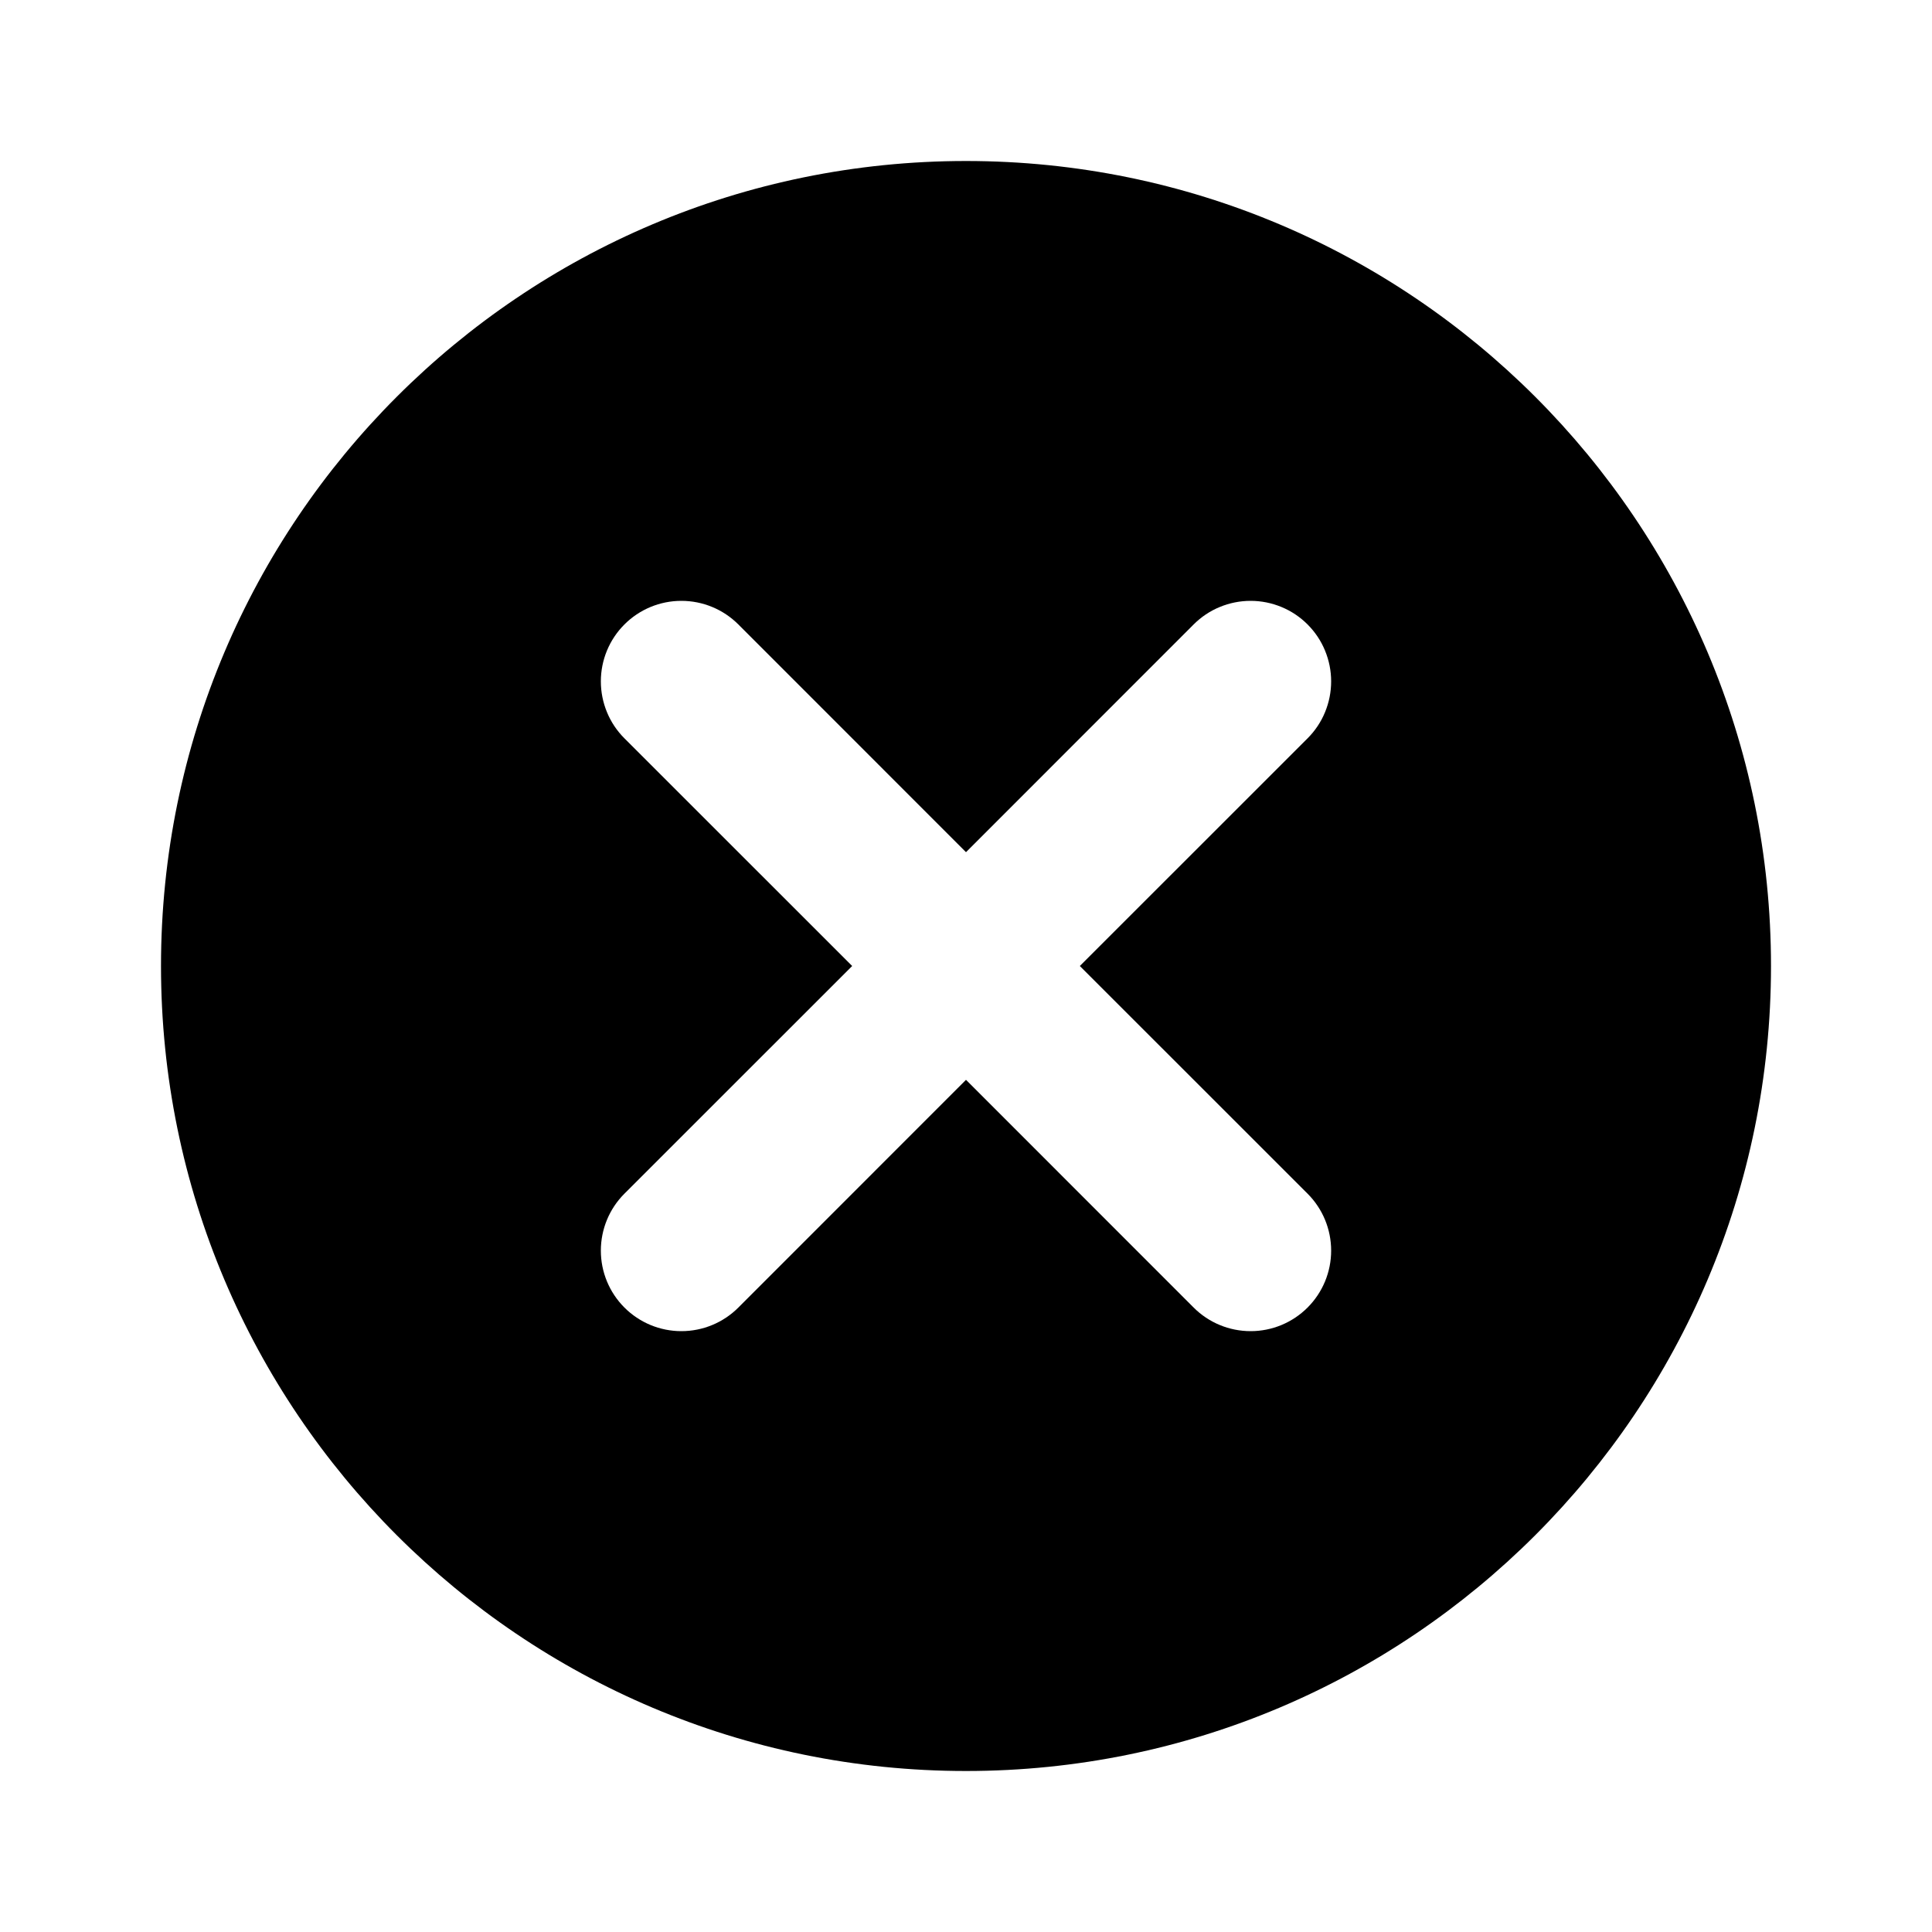 <svg width="24" height="24" viewBox="0 0 24 24" fill="none" xmlns="http://www.w3.org/2000/svg">
<path d="M13.414 12L16.243 9.172C16.336 9.079 16.41 8.969 16.46 8.847C16.51 8.726 16.536 8.596 16.536 8.464C16.536 8.333 16.51 8.203 16.46 8.082C16.41 7.96 16.336 7.85 16.243 7.757C16.15 7.664 16.04 7.59 15.918 7.54C15.797 7.49 15.667 7.464 15.536 7.464C15.404 7.464 15.274 7.49 15.153 7.54C15.031 7.59 14.921 7.664 14.828 7.757L12 10.586L9.172 7.757C8.984 7.569 8.73 7.464 8.464 7.464C8.199 7.464 7.945 7.569 7.757 7.757C7.569 7.945 7.464 8.199 7.464 8.464C7.464 8.596 7.49 8.726 7.54 8.847C7.59 8.969 7.664 9.079 7.757 9.172L10.586 12L7.757 14.828C7.569 15.016 7.464 15.27 7.464 15.536C7.464 15.801 7.569 16.055 7.757 16.243C7.945 16.431 8.199 16.536 8.464 16.536C8.73 16.536 8.984 16.431 9.172 16.243L12 13.414L14.828 16.243C15.016 16.431 15.27 16.536 15.536 16.536C15.801 16.536 16.055 16.431 16.243 16.243C16.431 16.055 16.536 15.801 16.536 15.536C16.536 15.27 16.431 15.016 16.243 14.828L13.414 12ZM12 22C6.477 22 2 17.523 2 12C2 6.477 6.477 2 12 2C17.523 2 22 6.477 22 12C22 17.523 17.523 22 12 22Z" fill="black"/>
</svg>
